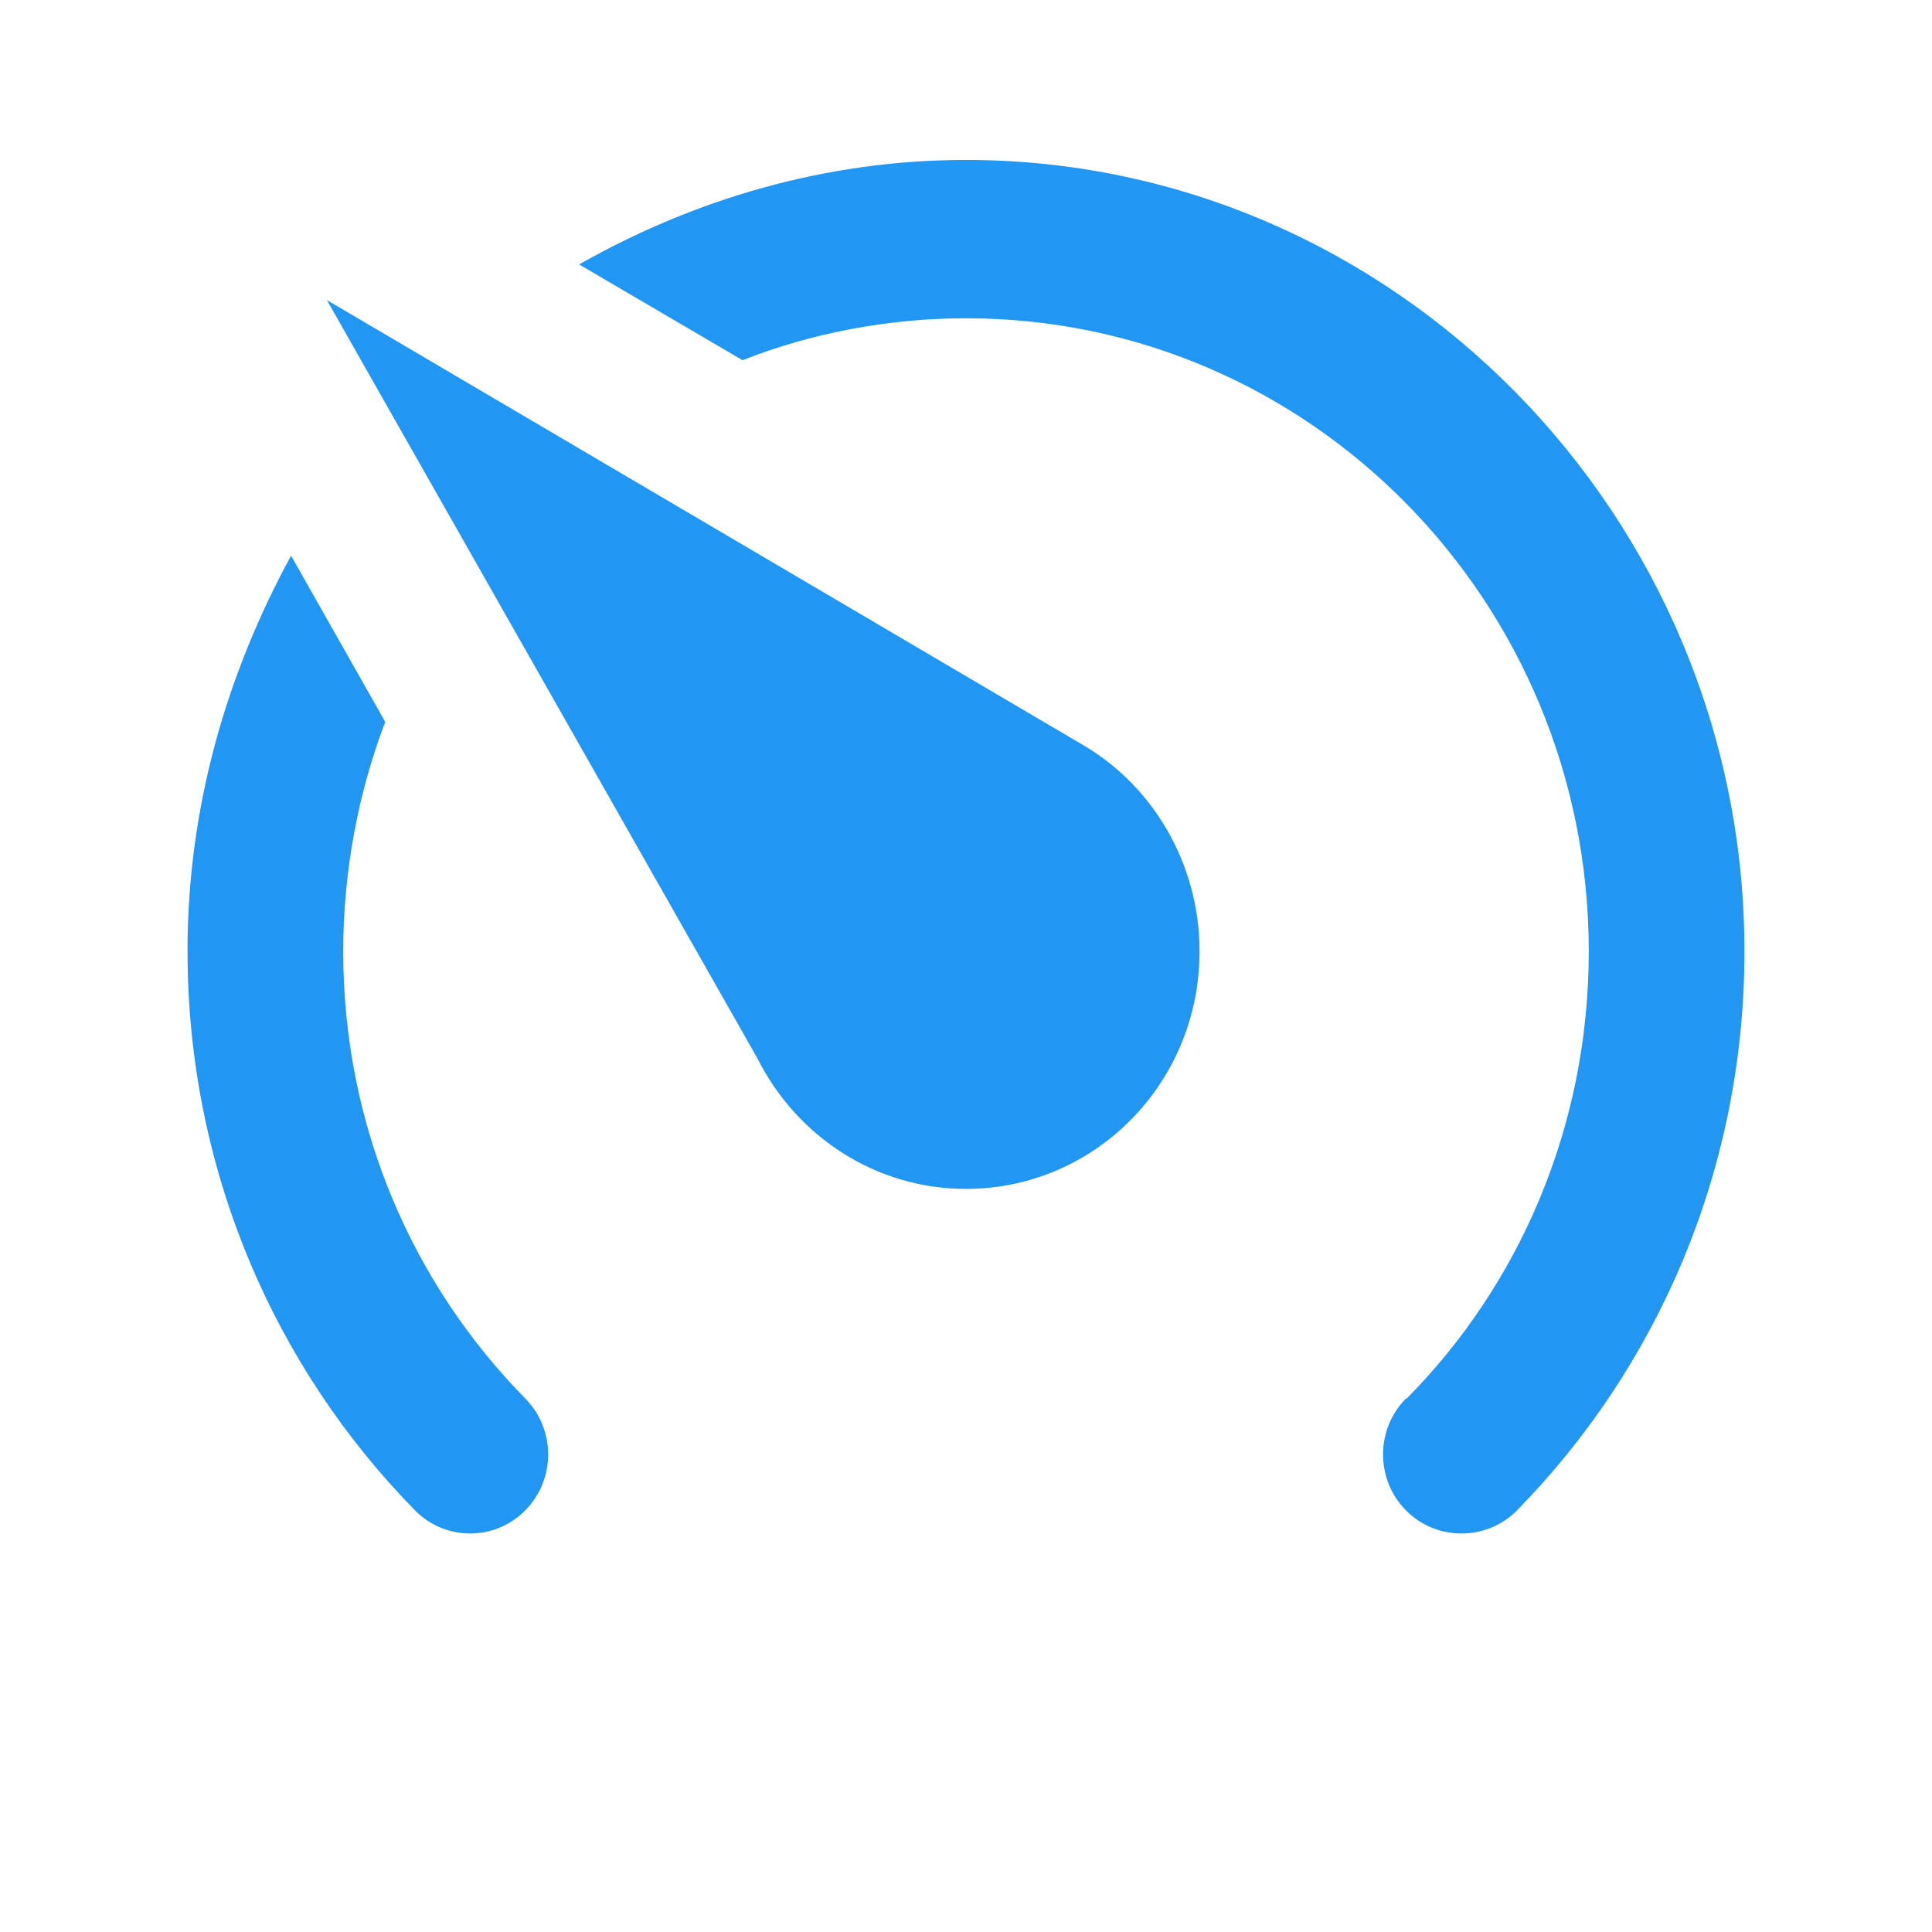 <svg width="52" height="52" xmlns="http://www.w3.org/2000/svg">
  <g>
   <path fill="#2196F3" d="m26,31.999c3.478,0 6.286,-2.855 6.286,-6.391c0,-2.386 -1.278,-4.474 -3.143,-5.56l-20.345,-11.972l11.587,20.408c1.048,2.088 3.164,3.515 5.615,3.515m0,-27.694c-3.792,0 -7.333,1.065 -10.413,2.812l4.4,2.578c1.823,-0.724 3.918,-1.129 6.013,-1.129c9.261,0 16.762,7.626 16.762,17.042c0,4.708 -1.865,8.969 -4.903,12.036l-0.021,0c-0.817,0.831 -0.817,2.173 0,3.004c0.817,0.831 2.158,0.831 2.975,0.021c3.792,-3.856 6.139,-9.182 6.139,-15.061c0,-11.717 -9.429,-21.303 -20.952,-21.303m-20.952,21.303c0,5.88 2.347,11.205 6.139,15.061c0.817,0.81 2.137,0.81 2.954,-0.021c0.817,-0.831 0.817,-2.173 0,-3.004c-3.038,-3.089 -4.903,-7.328 -4.903,-12.036c0,-2.13 0.398,-4.261 1.131,-6.178l-2.535,-4.474c-1.739,3.195 -2.787,6.774 -2.787,10.652z"/>
  </g>
</svg>